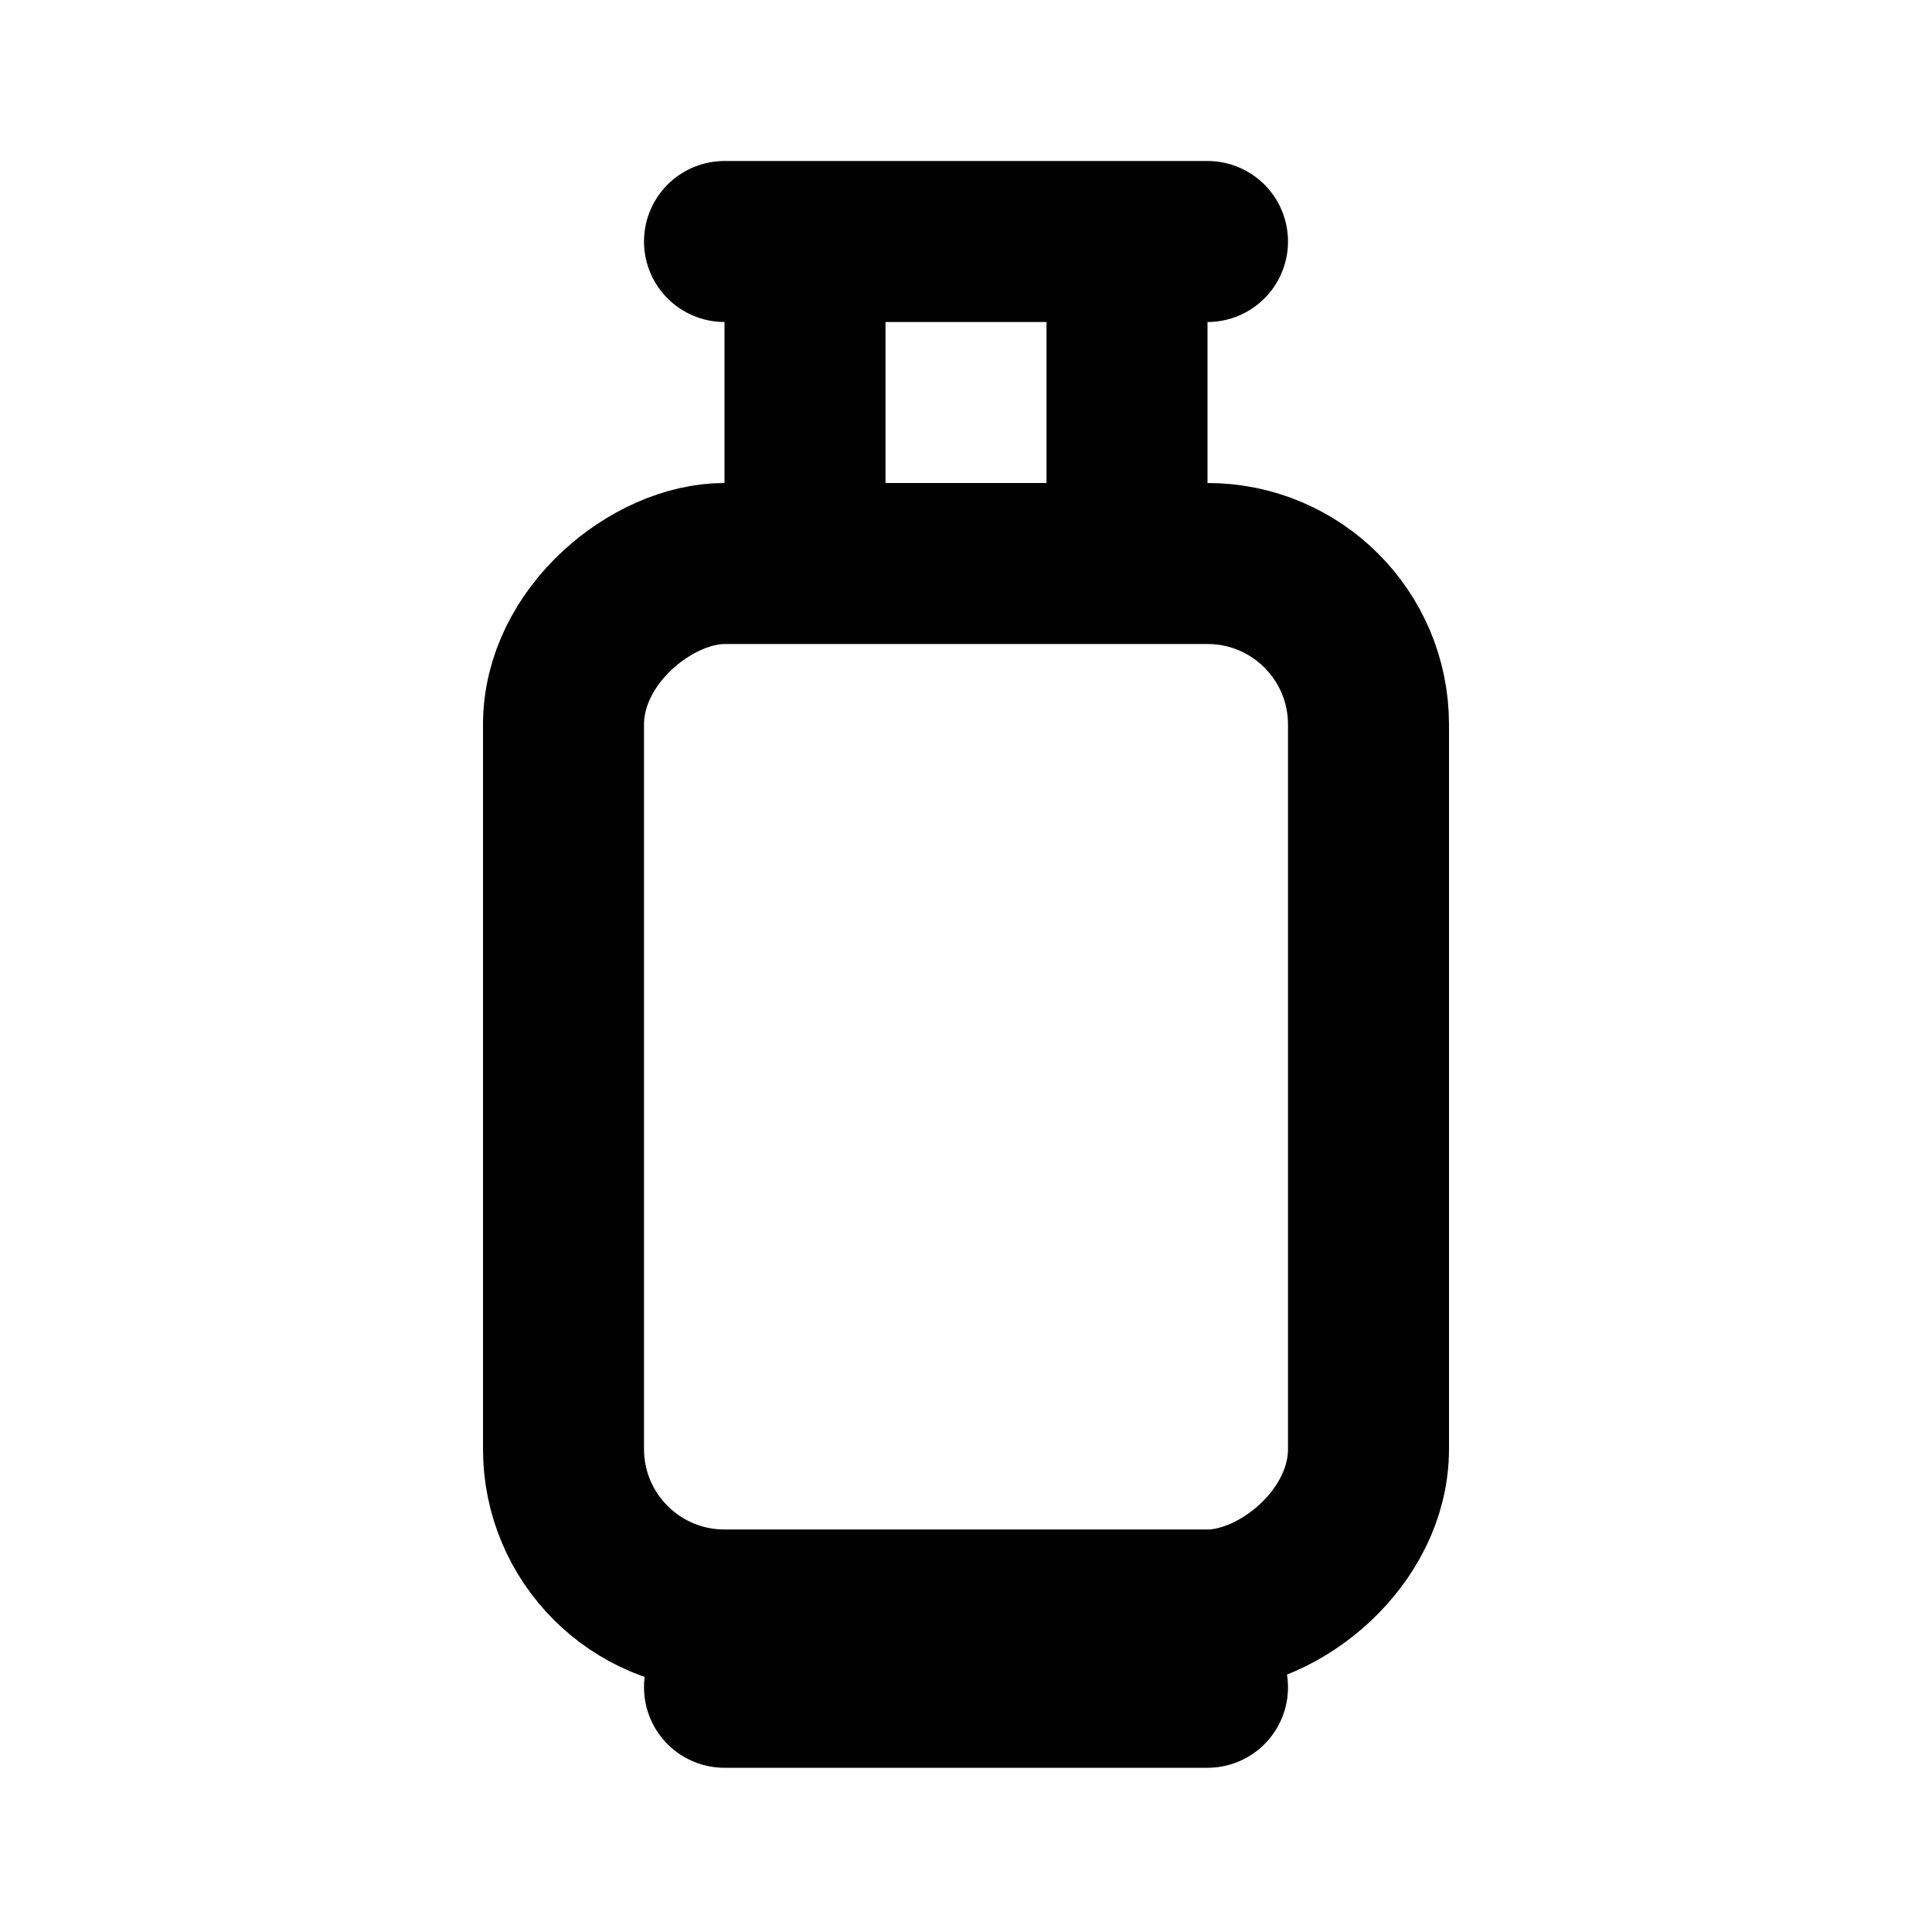 <svg id="Layer_1" data-name="Layer 1" xmlns="http://www.w3.org/2000/svg" viewBox="0 0 24 24">
	<defs>
		<style>
			.stroke {
				stroke: #000;
			}
		</style>
	</defs>
	<rect stroke-width="2" fill="none" class="stroke" stroke-linecap="round" stroke-linejoin="round" x="5.5" y="8.5"
		width="13" height="10" rx="2" transform="translate(25.5 1.5) rotate(90)" />
	<line stroke-width="2" fill="none" class="stroke" stroke-linecap="round" stroke-linejoin="round" x1="9" y1="3"
		x2="15" y2="3" />
	<line stroke-width="2" fill="none" class="stroke" stroke-linecap="round" stroke-linejoin="round" x1="15" y1="20.96"
		x2="9" y2="20.96" />
	<line stroke-width="2" fill="none" class="stroke" stroke-linecap="round" stroke-linejoin="round" x1="10" y1="6"
		x2="10" y2="4" />
	<line stroke-width="2" fill="none" class="stroke" stroke-linecap="round" stroke-linejoin="round" x1="14" y1="6"
		x2="14" y2="4" />
</svg>